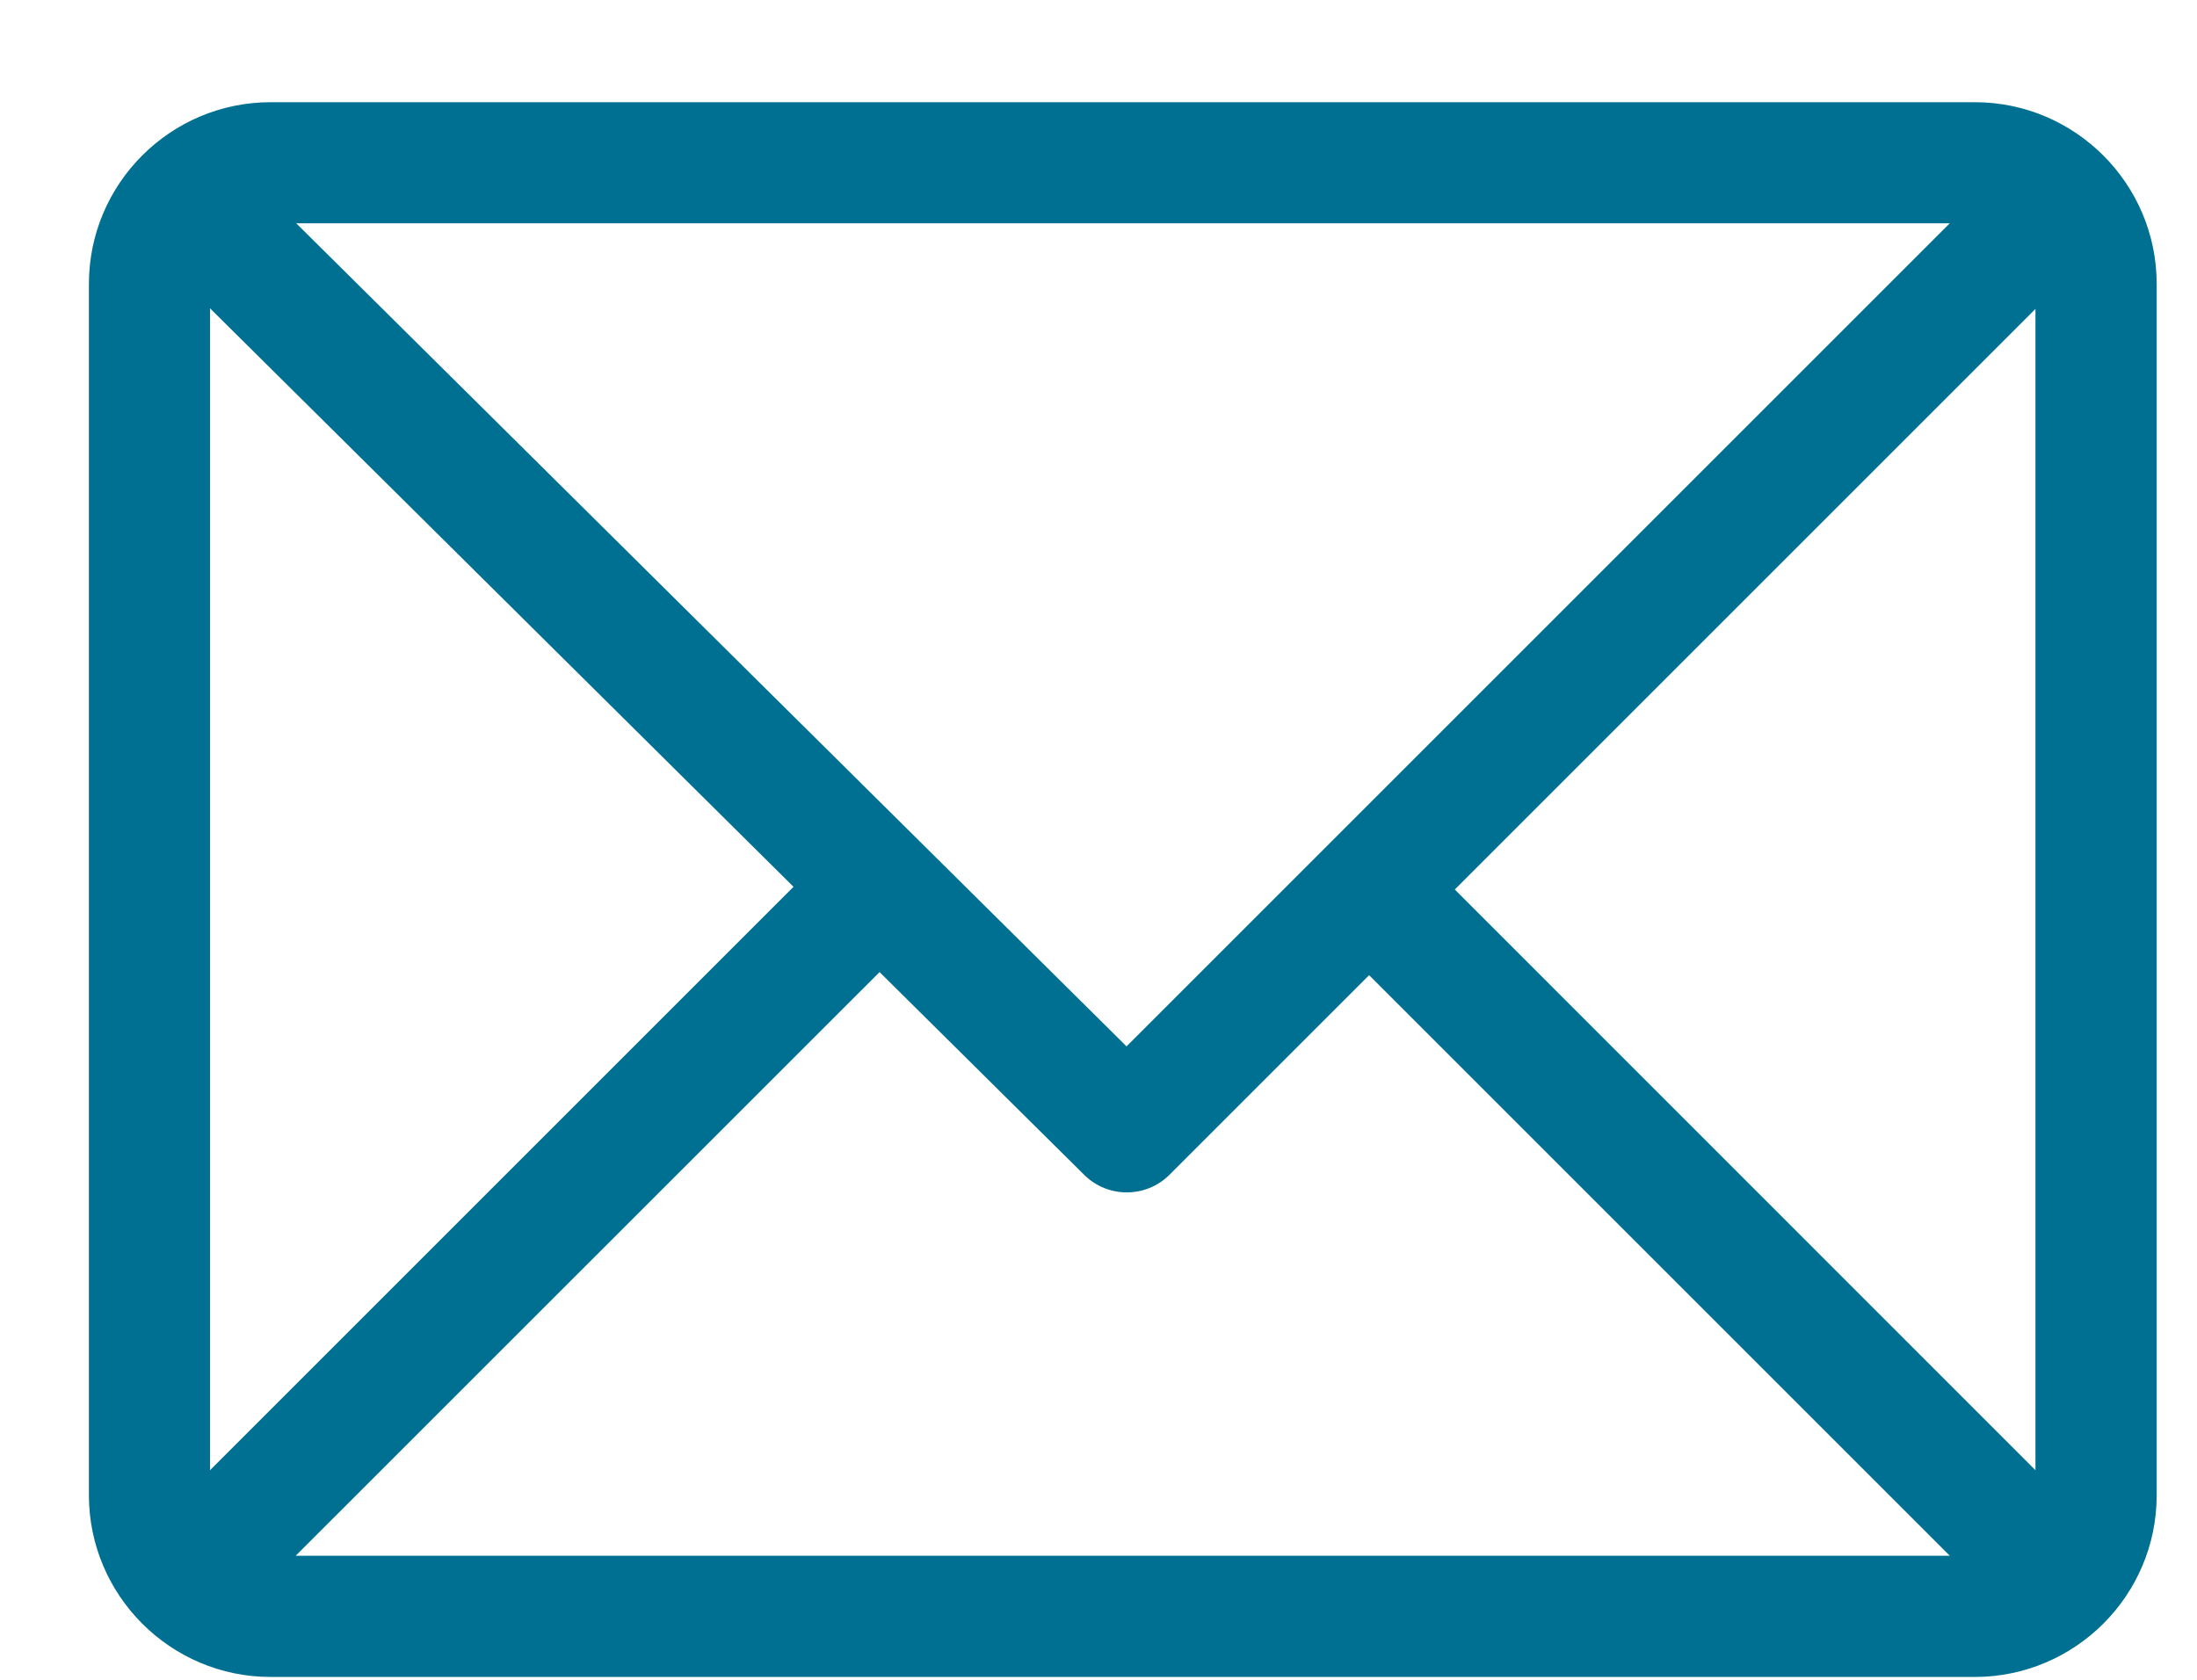 <svg width="17" height="13" viewBox="0 0 17 13" fill="none" xmlns="http://www.w3.org/2000/svg">
<mask id="path-1-inside-1" fill="white">
<path d="M15.281 0.791H2.094C1.319 0.791 0.688 1.422 0.688 2.197V11.572C0.688 12.344 1.317 12.978 2.094 12.978H15.281C16.054 12.978 16.688 12.349 16.688 11.572V2.197C16.688 1.424 16.058 0.791 15.281 0.791ZM15.087 1.728L8.717 8.098L2.292 1.728H15.087ZM1.625 11.378V2.386L6.14 6.863L1.625 11.378ZM2.288 12.04L6.806 7.523L8.389 9.092C8.572 9.274 8.868 9.273 9.05 9.091L10.594 7.547L15.087 12.04H2.288ZM15.75 11.378L11.257 6.884L15.75 2.391V11.378Z"/>
</mask>
<path d="M15.281 0.791H2.094C1.319 0.791 0.688 1.422 0.688 2.197V11.572C0.688 12.344 1.317 12.978 2.094 12.978H15.281C16.054 12.978 16.688 12.349 16.688 11.572V2.197C16.688 1.424 16.058 0.791 15.281 0.791ZM15.087 1.728L8.717 8.098L2.292 1.728H15.087ZM1.625 11.378V2.386L6.14 6.863L1.625 11.378ZM2.288 12.04L6.806 7.523L8.389 9.092C8.572 9.274 8.868 9.273 9.05 9.091L10.594 7.547L15.087 12.04H2.288ZM15.75 11.378L11.257 6.884L15.75 2.391V11.378Z" fill="#007092"/>
</svg>
